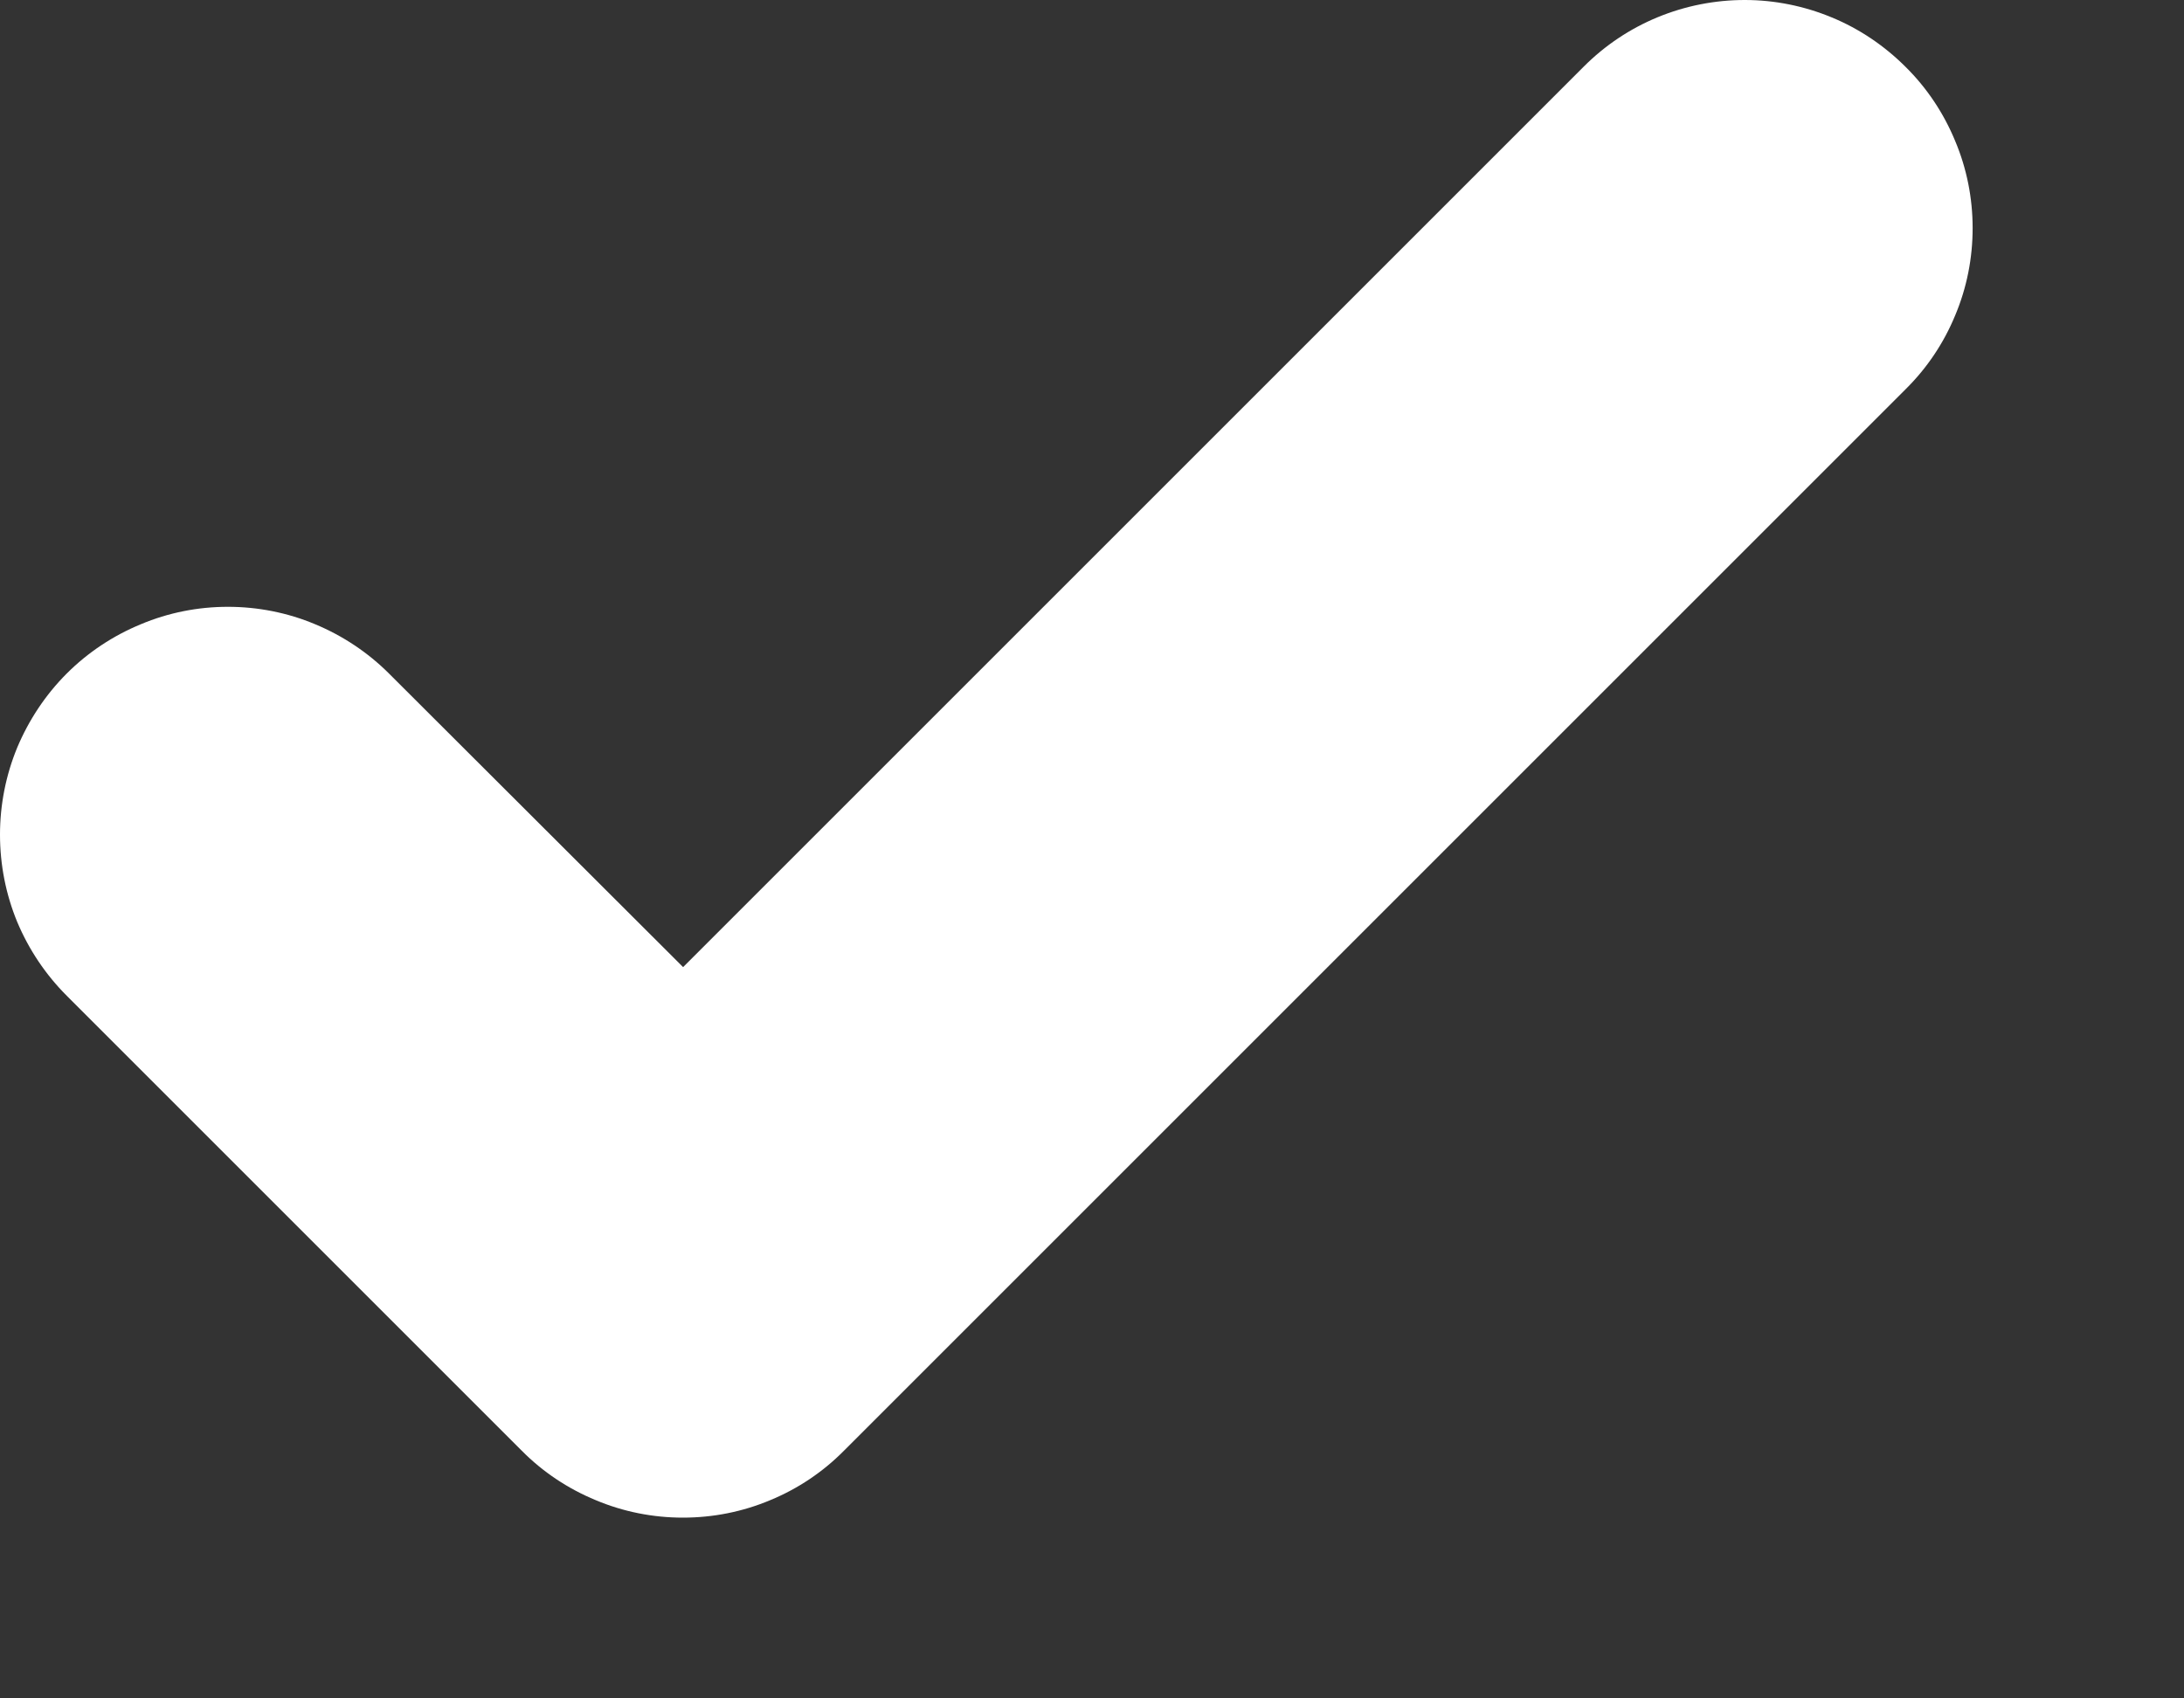 <svg preserveAspectRatio="none" width="100%" height="100%" overflow="visible" style="display: block;" viewBox="0 0 9 7" fill="none" xmlns="http://www.w3.org/2000/svg">
<rect x="0" y="0" width="9" height="7" fill="#333333" stroke="none"/>
<path id="Vector" d="M7.853 0.276C7.941 0.363 8.01 0.467 8.057 0.581C8.105 0.695 8.129 0.817 8.129 0.94C8.129 1.064 8.105 1.186 8.057 1.3C8.01 1.414 7.941 1.517 7.853 1.604L3.478 5.979C3.391 6.067 3.288 6.136 3.174 6.183C3.06 6.231 2.938 6.255 2.814 6.255C2.691 6.255 2.569 6.231 2.455 6.183C2.341 6.136 2.237 6.067 2.15 5.979L0.275 4.104C0.188 4.017 0.119 3.914 0.071 3.8C0.024 3.686 2.43109e-09 3.564 0 3.44C-2.43109e-09 3.317 0.024 3.195 0.071 3.081C0.119 2.967 0.188 2.863 0.275 2.776C0.362 2.689 0.466 2.62 0.58 2.573C0.694 2.525 0.816 2.501 0.939 2.501C1.062 2.501 1.185 2.525 1.299 2.573C1.412 2.62 1.516 2.689 1.603 2.776L2.815 3.986L6.527 0.274C6.614 0.187 6.717 0.118 6.831 0.071C6.945 0.024 7.067 -0 7.19 1.46337e-06C7.314 0 7.436 0.025 7.549 0.072C7.663 0.119 7.766 0.189 7.853 0.276Z" fill="white"/>
</svg>
